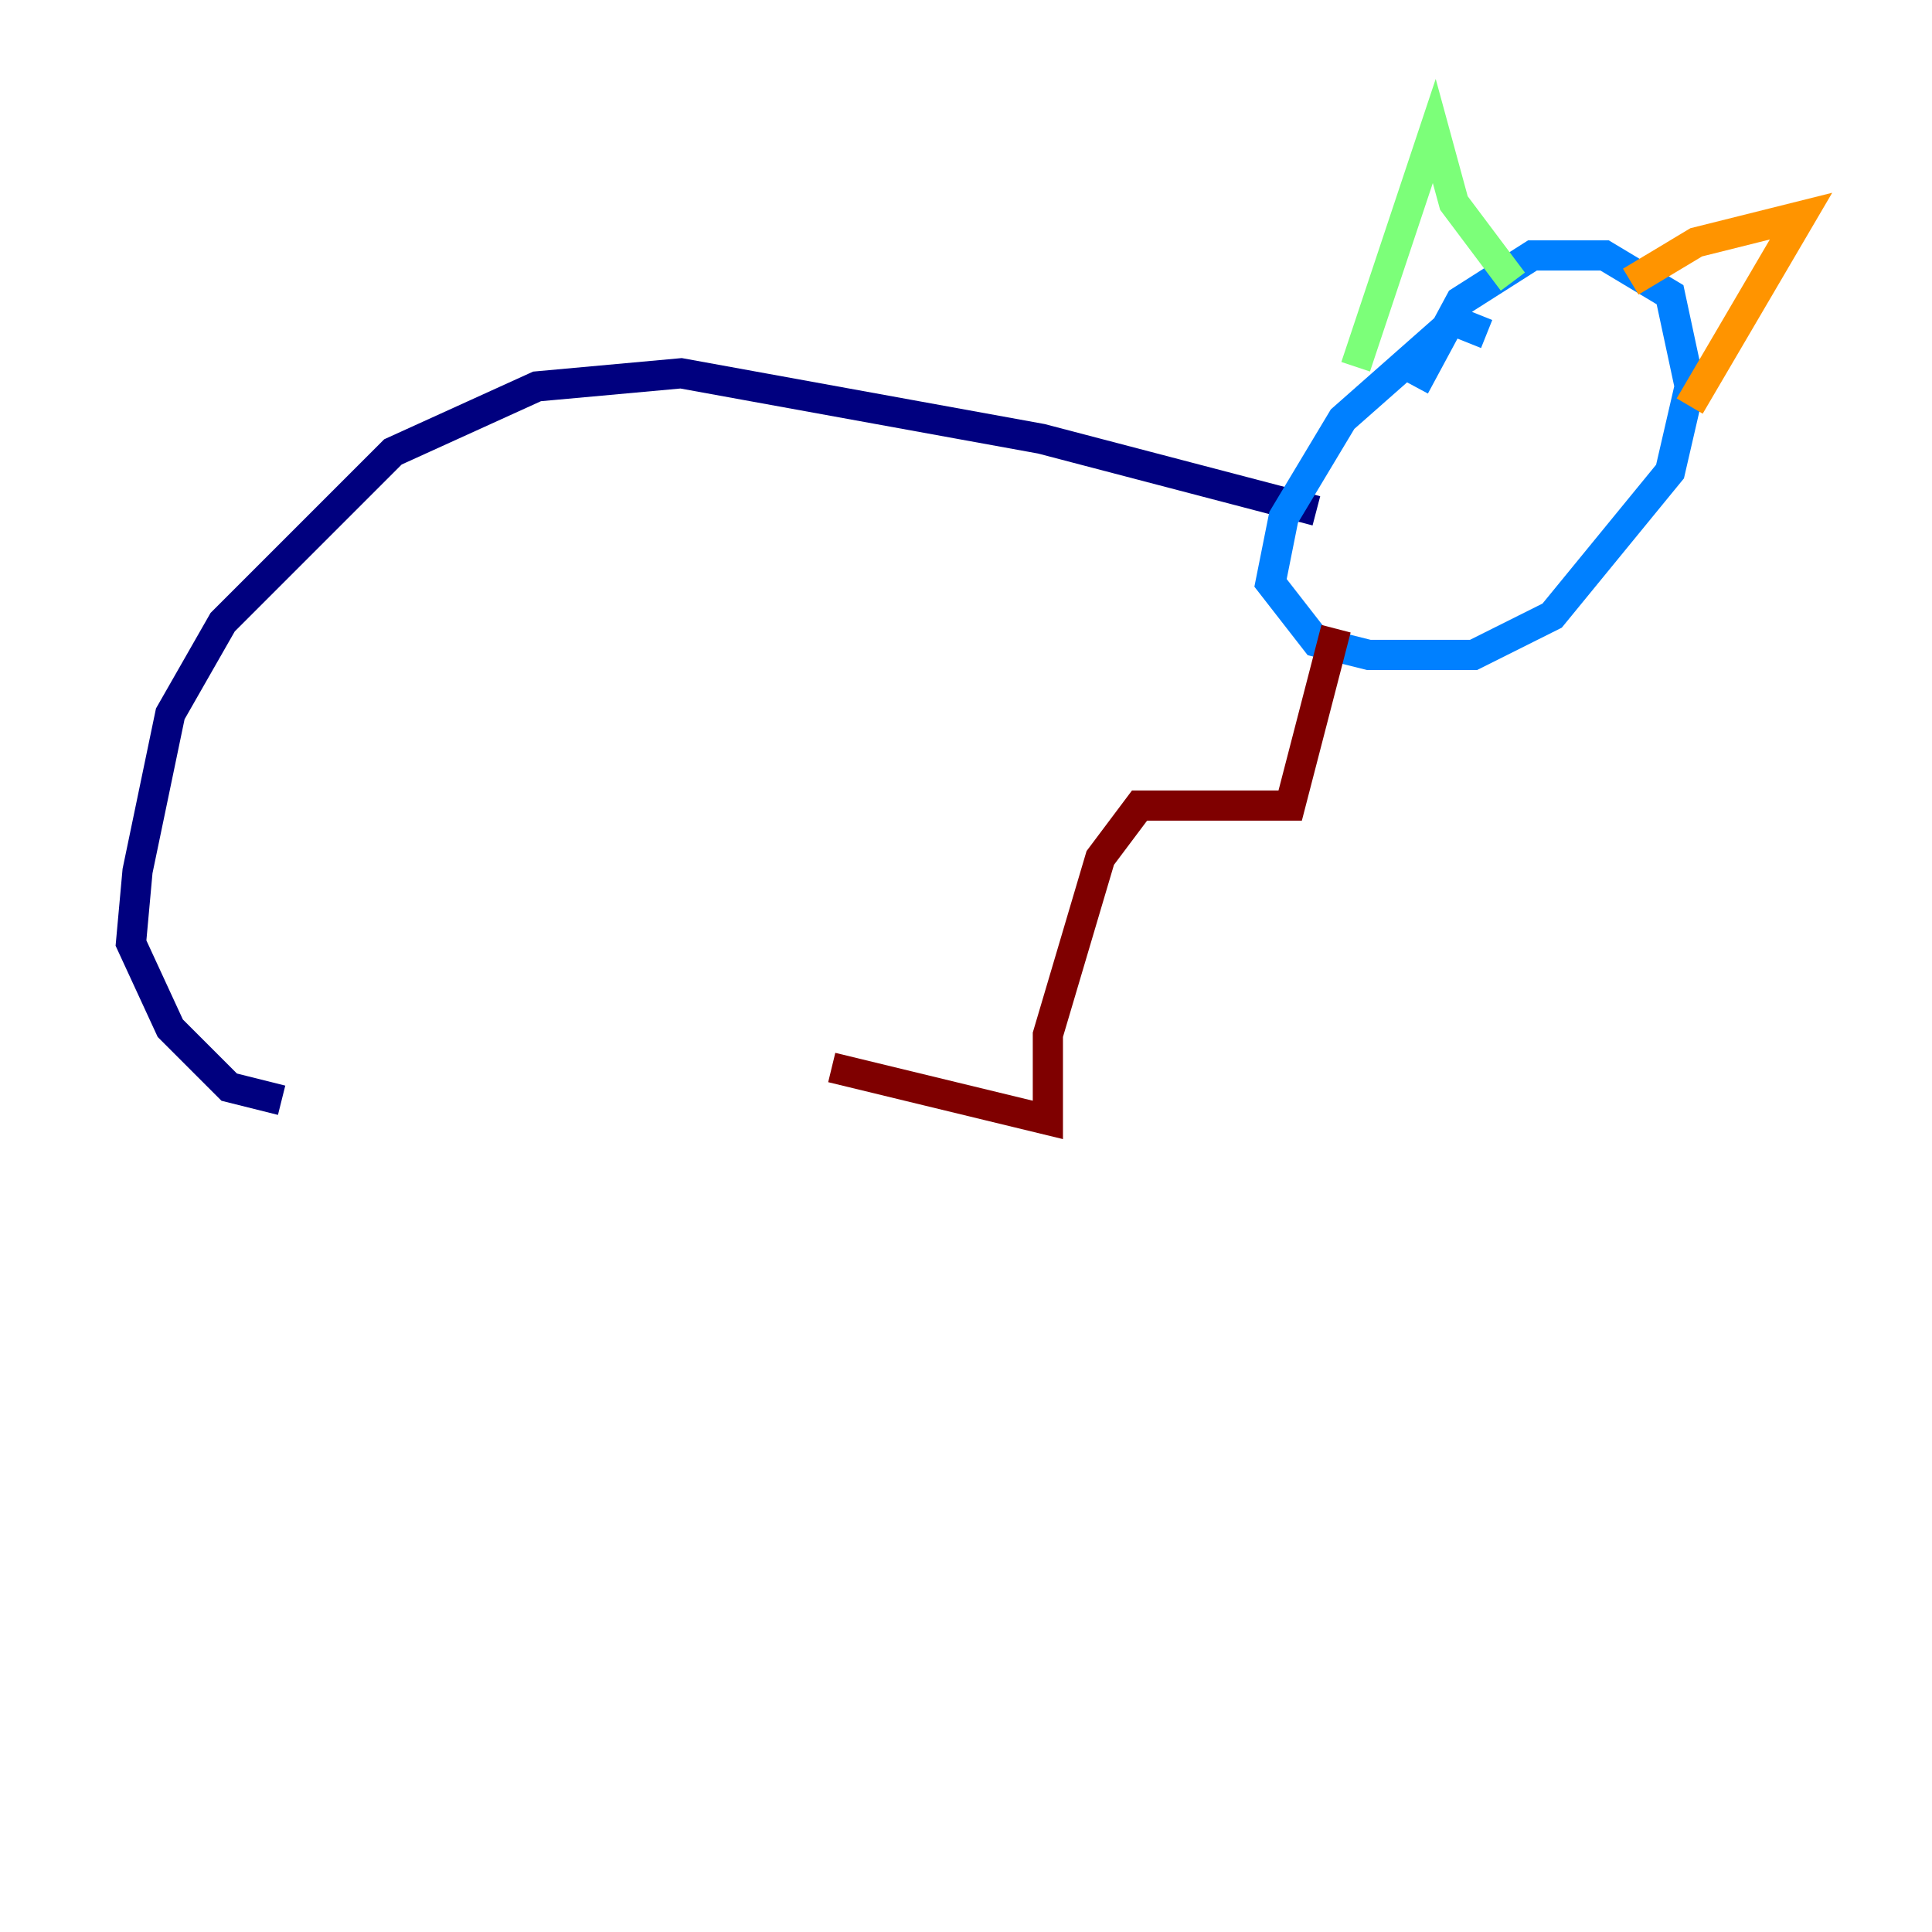 <?xml version="1.0" encoding="utf-8" ?>
<svg baseProfile="tiny" height="128" version="1.2" viewBox="0,0,128,128" width="128" xmlns="http://www.w3.org/2000/svg" xmlns:ev="http://www.w3.org/2001/xml-events" xmlns:xlink="http://www.w3.org/1999/xlink"><defs /><polyline fill="none" points="18.658,72.895 15.186,72.027 11.281,68.122 8.678,62.481 9.112,57.709 11.281,47.295 14.752,41.22 26.034,29.939 35.58,25.6 45.125,24.732 68.99,29.071 87.214,33.844" stroke="#00007f" stroke-width="2" /><polyline fill="none" points="98.495,22.129 96.325,21.261 88.949,27.77 85.044,34.278 84.176,38.617 87.214,42.522 90.685,43.39 97.627,43.39 102.834,40.786 110.644,31.241 111.946,25.6 110.644,19.525 106.305,16.922 101.532,16.922 96.759,19.959 93.722,25.6" stroke="#0080ff" stroke-width="2" /><polyline fill="none" points="89.817,24.298 95.024,8.678 96.325,13.451 100.231,18.658" stroke="#7cff79" stroke-width="2" /><polyline fill="none" points="108.041,18.658 112.38,16.054 119.322,14.319 111.946,26.902" stroke="#ff9400" stroke-width="2" /><polyline fill="none" points="88.515,41.654 85.478,53.37 75.498,53.37 72.895,56.841 69.424,68.556 69.424,74.197 55.105,70.725" stroke="#7f0000" stroke-width="2" /></svg>